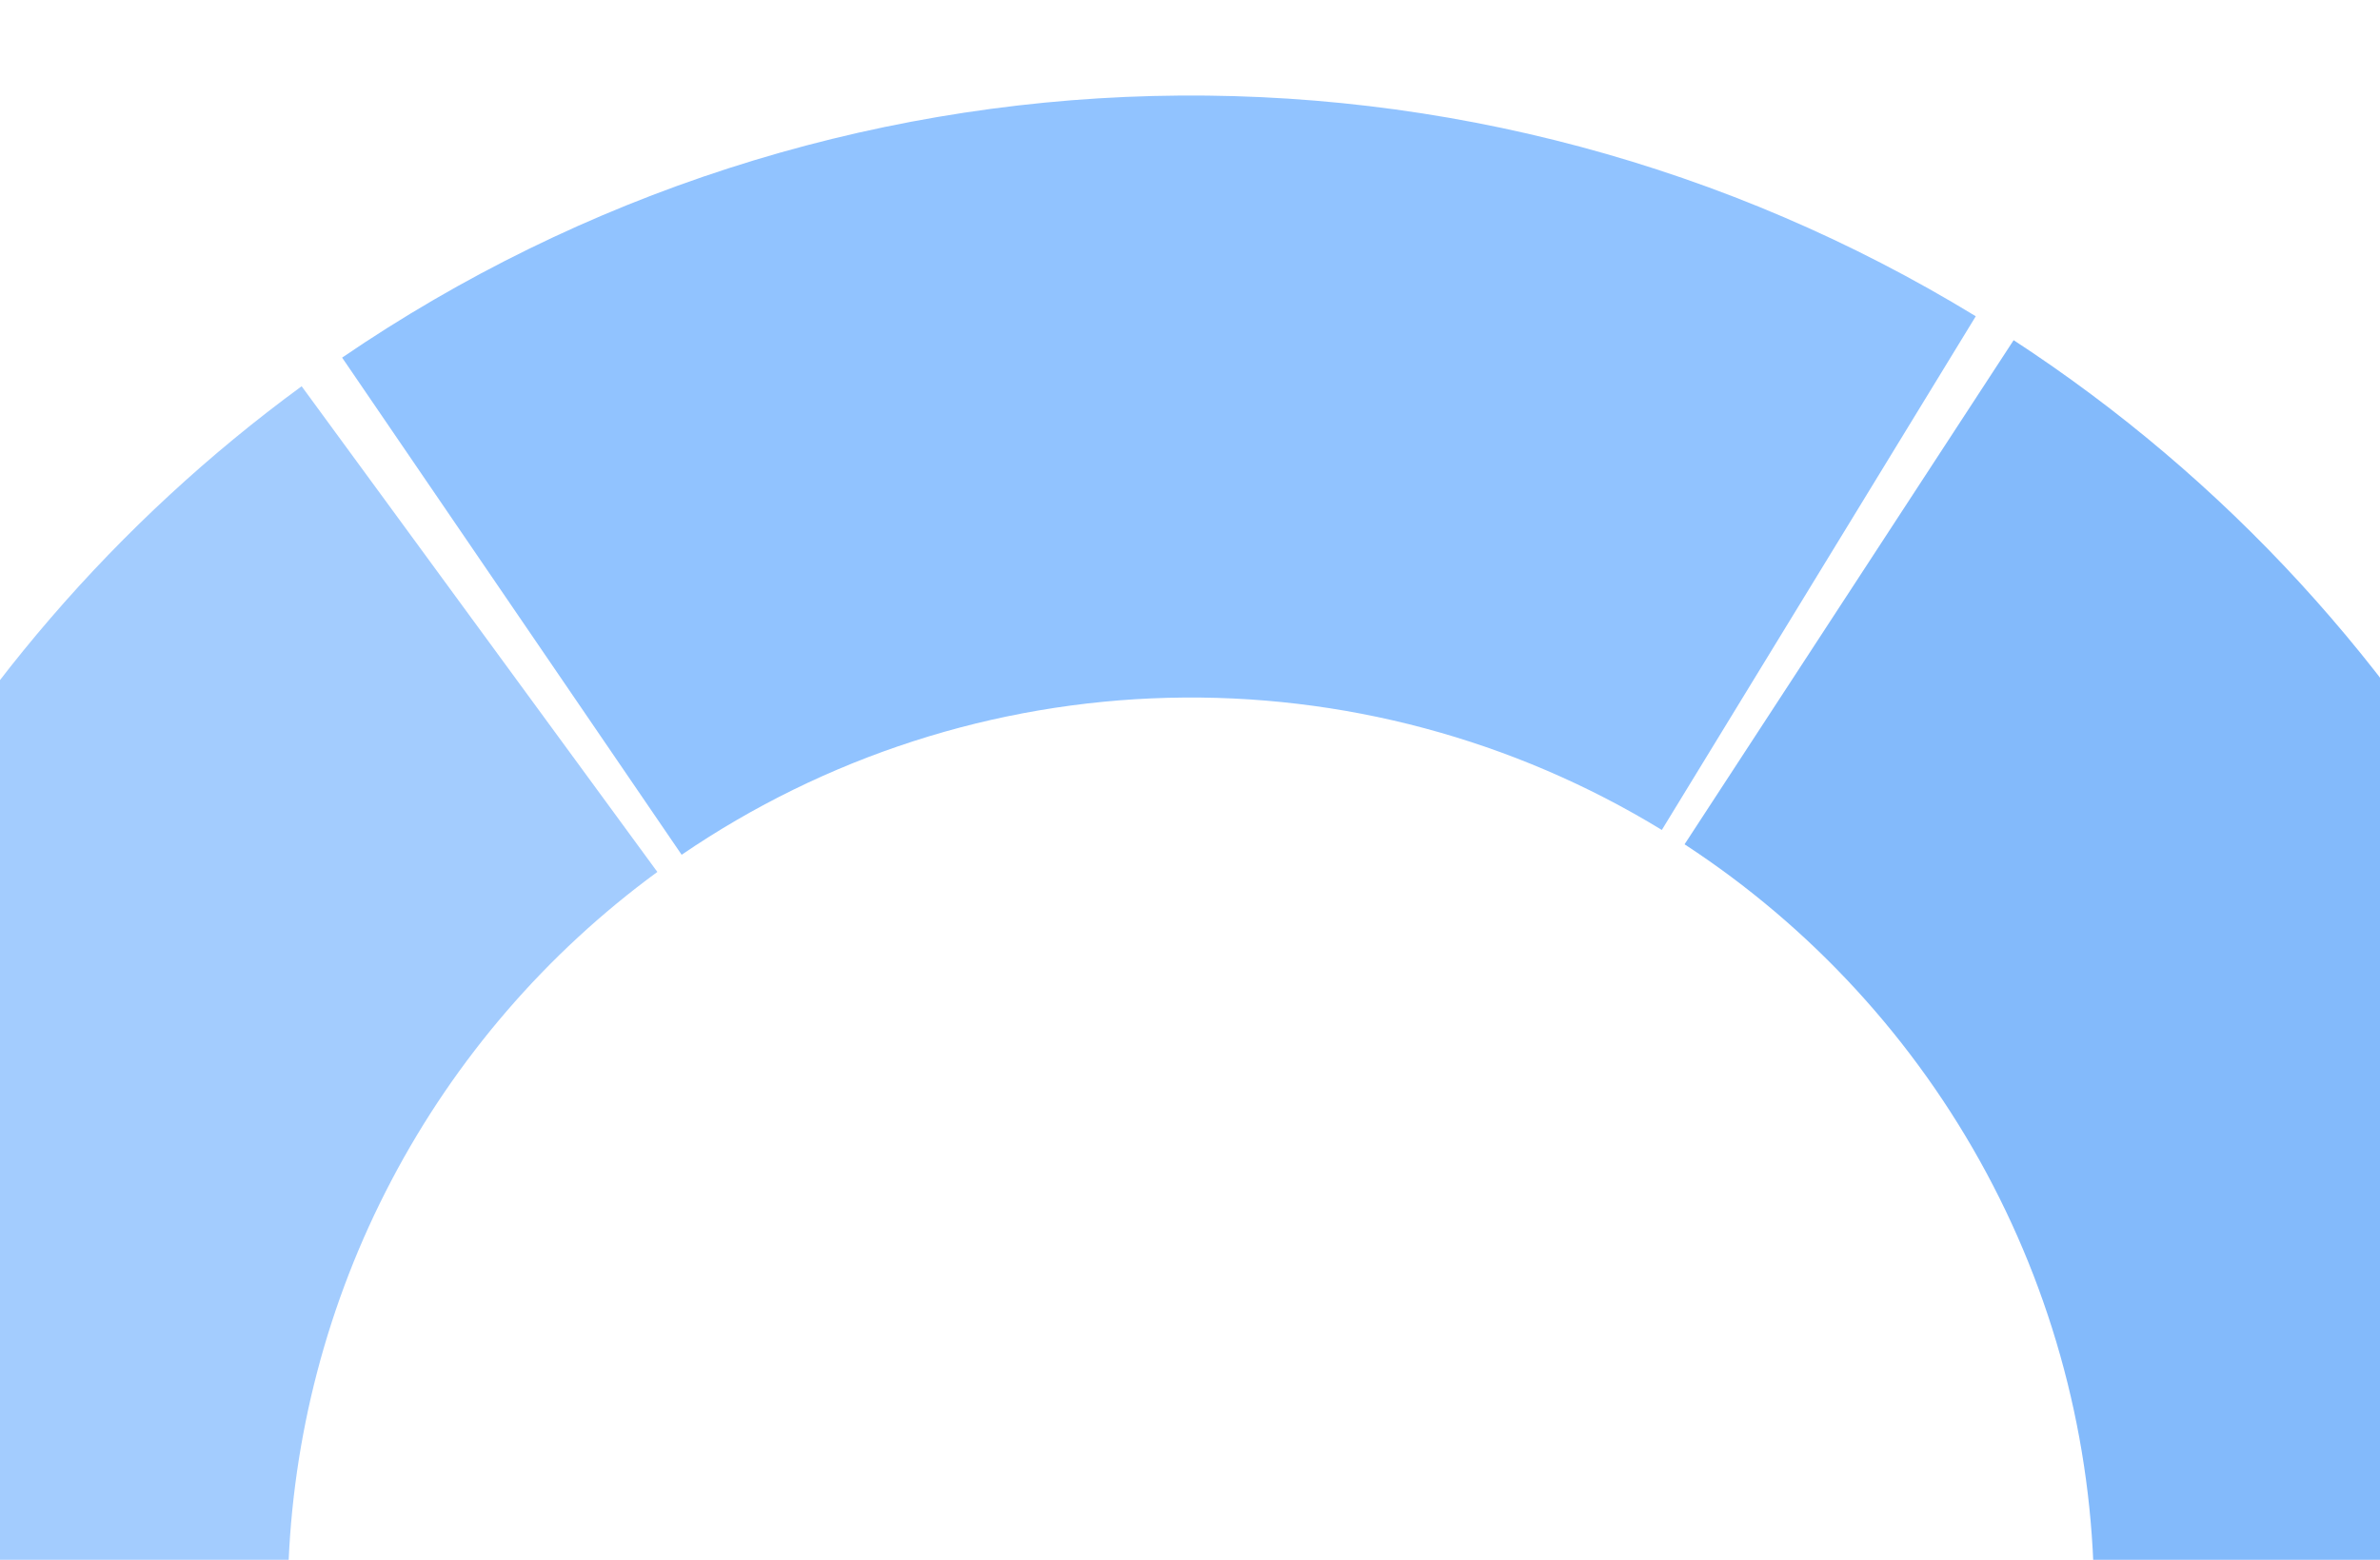 <svg width="180" height="118" viewBox="0 0 180 118" fill="none" xmlns="http://www.w3.org/2000/svg">
<g opacity="0.5" filter="url(#filter0_d_493_873)">
<path d="M-23.728 117.799C-23.229 100.464 -18.777 83.473 -10.711 68.121C-2.645 52.769 8.821 39.463 22.813 29.218L49.716 65.959C41.321 72.106 34.441 80.09 29.602 89.301C24.762 98.512 22.091 108.707 21.792 119.108L-23.728 117.799Z" fill="#489AFD"/>
</g>
<g opacity="0.5" filter="url(#filter1_d_493_873)">
<path d="M25.874 27.053C43.98 14.689 65.272 7.817 87.189 7.262C109.107 6.707 130.719 12.493 149.428 23.924L125.685 62.783C114.46 55.924 101.493 52.453 88.342 52.786C75.192 53.119 62.417 57.242 51.553 64.66L25.874 27.053Z" fill="#2487FF"/>
</g>
<g opacity="0.5" filter="url(#filter2_d_493_873)">
<path d="M152.292 25.733C168.243 36.143 181.326 50.388 190.345 67.164C199.364 83.94 204.03 102.711 203.915 121.757L158.378 121.483C158.447 110.055 155.647 98.793 150.236 88.727C144.824 78.661 136.974 70.114 127.404 63.868L152.292 25.733Z" fill="#0875F8"/>
</g>
<defs>
<filter id="filter0_d_493_873" x="-30.089" y="22.857" width="86.165" height="102.611" filterUnits="userSpaceOnUse" color-interpolation-filters="sRGB">
<feFlood flood-opacity="0" result="BackgroundImageFix"/>
<feColorMatrix in="SourceAlpha" type="matrix" values="0 0 0 0 0 0 0 0 0 0 0 0 0 0 0 0 0 0 127 0" result="hardAlpha"/>
<feOffset/>
<feGaussianBlur stdDeviation="3.18"/>
<feComposite in2="hardAlpha" operator="out"/>
<feColorMatrix type="matrix" values="0 0 0 0 0.052 0 0 0 0 0.153 0 0 0 0 0.277 0 0 0 0.2 0"/>
<feBlend mode="normal" in2="BackgroundImageFix" result="effect1_dropShadow_493_873"/>
<feBlend mode="normal" in="SourceGraphic" in2="effect1_dropShadow_493_873" result="shape"/>
</filter>
<filter id="filter1_d_493_873" x="19.513" y="0.865" width="136.275" height="70.155" filterUnits="userSpaceOnUse" color-interpolation-filters="sRGB">
<feFlood flood-opacity="0" result="BackgroundImageFix"/>
<feColorMatrix in="SourceAlpha" type="matrix" values="0 0 0 0 0 0 0 0 0 0 0 0 0 0 0 0 0 0 127 0" result="hardAlpha"/>
<feOffset/>
<feGaussianBlur stdDeviation="3.18"/>
<feComposite in2="hardAlpha" operator="out"/>
<feColorMatrix type="matrix" values="0 0 0 0 0.052 0 0 0 0 0.153 0 0 0 0 0.277 0 0 0 0.2 0"/>
<feBlend mode="normal" in2="BackgroundImageFix" result="effect1_dropShadow_493_873"/>
<feBlend mode="normal" in="SourceGraphic" in2="effect1_dropShadow_493_873" result="shape"/>
</filter>
<filter id="filter2_d_493_873" x="121.044" y="19.373" width="89.234" height="108.744" filterUnits="userSpaceOnUse" color-interpolation-filters="sRGB">
<feFlood flood-opacity="0" result="BackgroundImageFix"/>
<feColorMatrix in="SourceAlpha" type="matrix" values="0 0 0 0 0 0 0 0 0 0 0 0 0 0 0 0 0 0 127 0" result="hardAlpha"/>
<feOffset/>
<feGaussianBlur stdDeviation="3.18"/>
<feComposite in2="hardAlpha" operator="out"/>
<feColorMatrix type="matrix" values="0 0 0 0 0.052 0 0 0 0 0.153 0 0 0 0 0.277 0 0 0 0.2 0"/>
<feBlend mode="normal" in2="BackgroundImageFix" result="effect1_dropShadow_493_873"/>
<feBlend mode="normal" in="SourceGraphic" in2="effect1_dropShadow_493_873" result="shape"/>
</filter>
</defs>
</svg>
